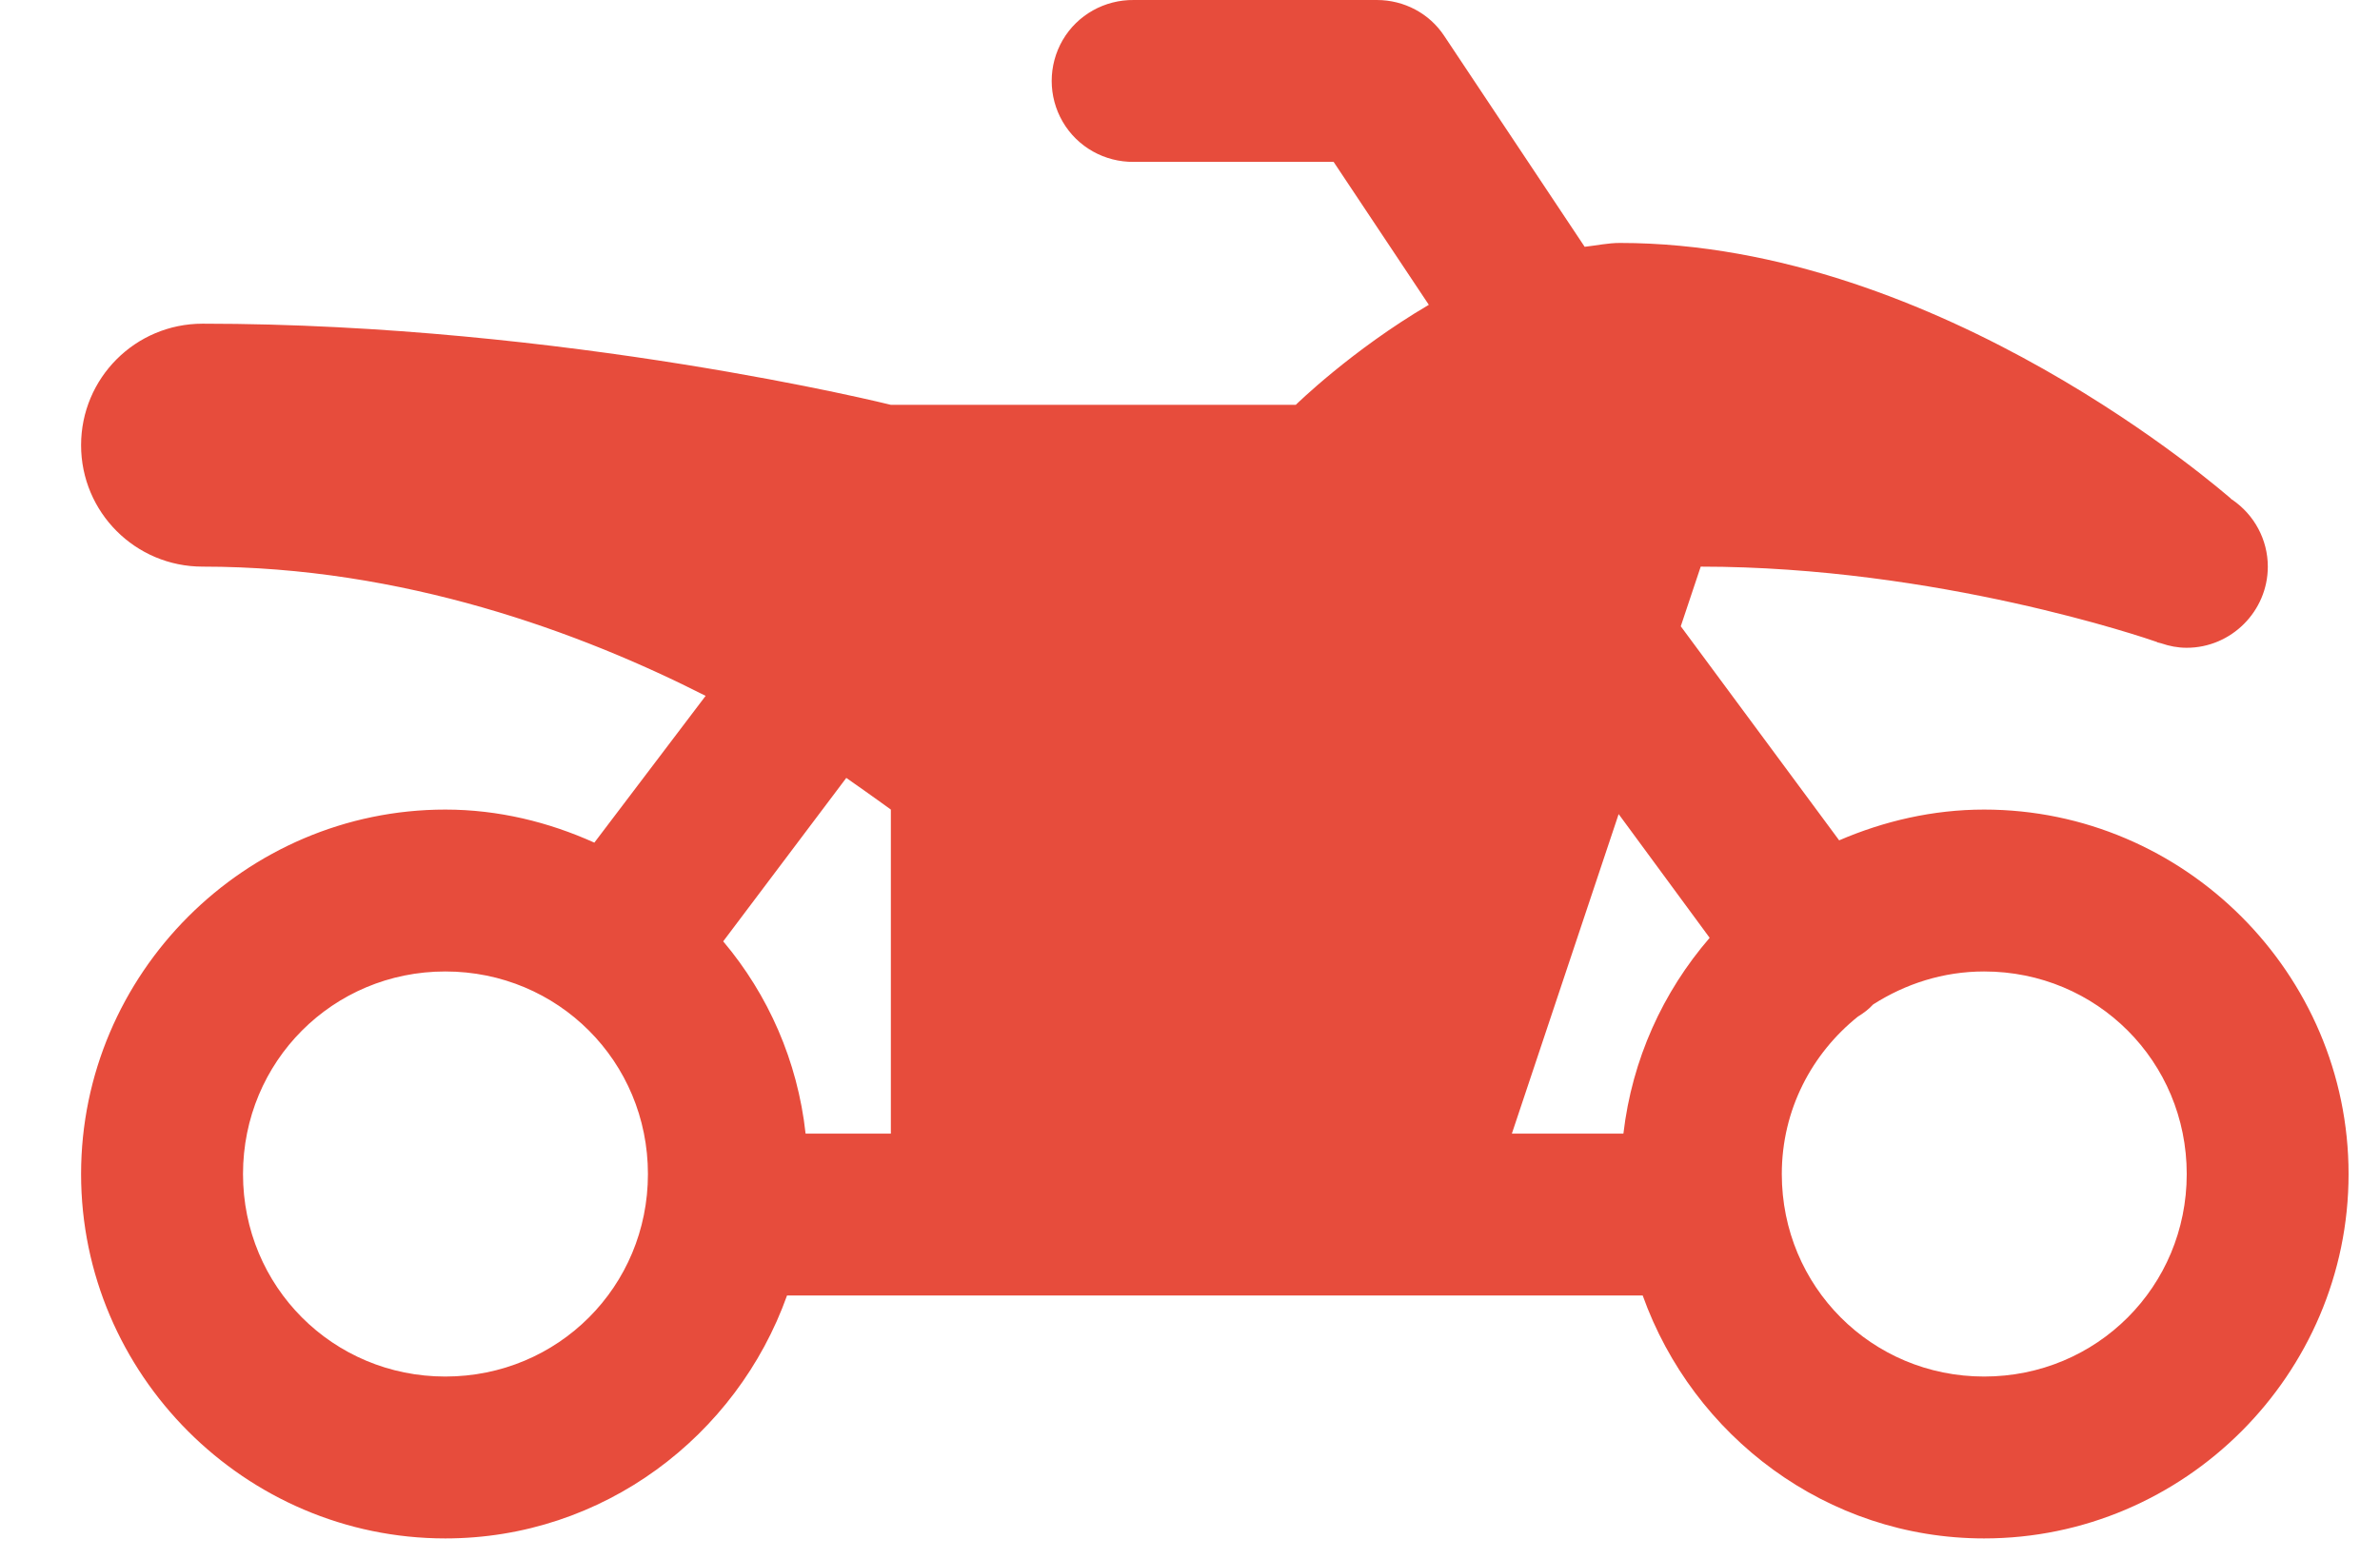 <svg width="29" height="19" viewBox="0 0 29 19" fill="none" xmlns="http://www.w3.org/2000/svg">
<path d="M13.816 6.10982e-05C13.461 -0.004 13.129 0.18 12.949 0.488C12.77 0.797 12.77 1.176 12.949 1.484C13.129 1.793 13.461 1.977 13.816 1.973H16.25L17.41 3.715C16.465 4.27 15.789 4.934 15.789 4.934H10.855C10.855 4.934 6.887 3.945 2.469 3.945C1.648 3.945 0.988 4.609 0.988 5.426C0.988 6.242 1.648 6.906 2.469 6.906C4.914 6.906 7.074 7.707 8.598 8.481L7.242 10.27C6.688 10.02 6.074 9.867 5.426 9.867C2.988 9.867 0.988 11.867 0.988 14.309C0.988 16.75 2.988 18.75 5.426 18.75C7.348 18.75 8.977 17.504 9.59 15.789H20.016C20.629 17.504 22.258 18.75 24.176 18.75C26.617 18.75 28.617 16.75 28.617 14.309C28.617 11.867 26.617 9.867 24.176 9.867C23.551 9.867 22.953 10.008 22.41 10.242L20.48 7.633L20.723 6.906C23.605 6.906 26.148 7.777 26.281 7.824C26.281 7.824 26.285 7.824 26.285 7.828C26.289 7.828 26.328 7.84 26.332 7.84C26.434 7.875 26.535 7.895 26.645 7.895C27.188 7.895 27.633 7.449 27.633 6.906C27.633 6.578 27.469 6.274 27.199 6.09C27.191 6.086 27.184 6.082 27.18 6.074C27.117 6.024 23.648 2.961 19.738 2.961C19.594 2.961 19.453 2.992 19.309 3.008L17.598 0.438C17.418 0.164 17.109 6.10982e-05 16.777 6.10982e-05H13.816ZM10.312 9.481C10.609 9.688 10.855 9.867 10.855 9.867V13.816H9.816C9.719 12.93 9.359 12.121 8.812 11.473L10.312 9.481ZM19.723 9.922L20.832 11.43C20.262 12.09 19.887 12.91 19.781 13.816H18.422L19.723 9.922ZM5.426 11.84C6.801 11.84 7.895 12.938 7.895 14.309C7.895 15.68 6.801 16.777 5.426 16.777C4.055 16.777 2.961 15.68 2.961 14.309C2.961 12.938 4.055 11.84 5.426 11.84ZM24.176 11.84C25.551 11.84 26.645 12.938 26.645 14.309C26.645 15.68 25.551 16.777 24.176 16.777C22.805 16.777 21.711 15.68 21.711 14.309C21.711 13.524 22.078 12.84 22.637 12.391C22.707 12.348 22.77 12.301 22.824 12.242C23.215 11.992 23.676 11.84 24.176 11.84Z" fill="#E74C3C"/>
</svg>
